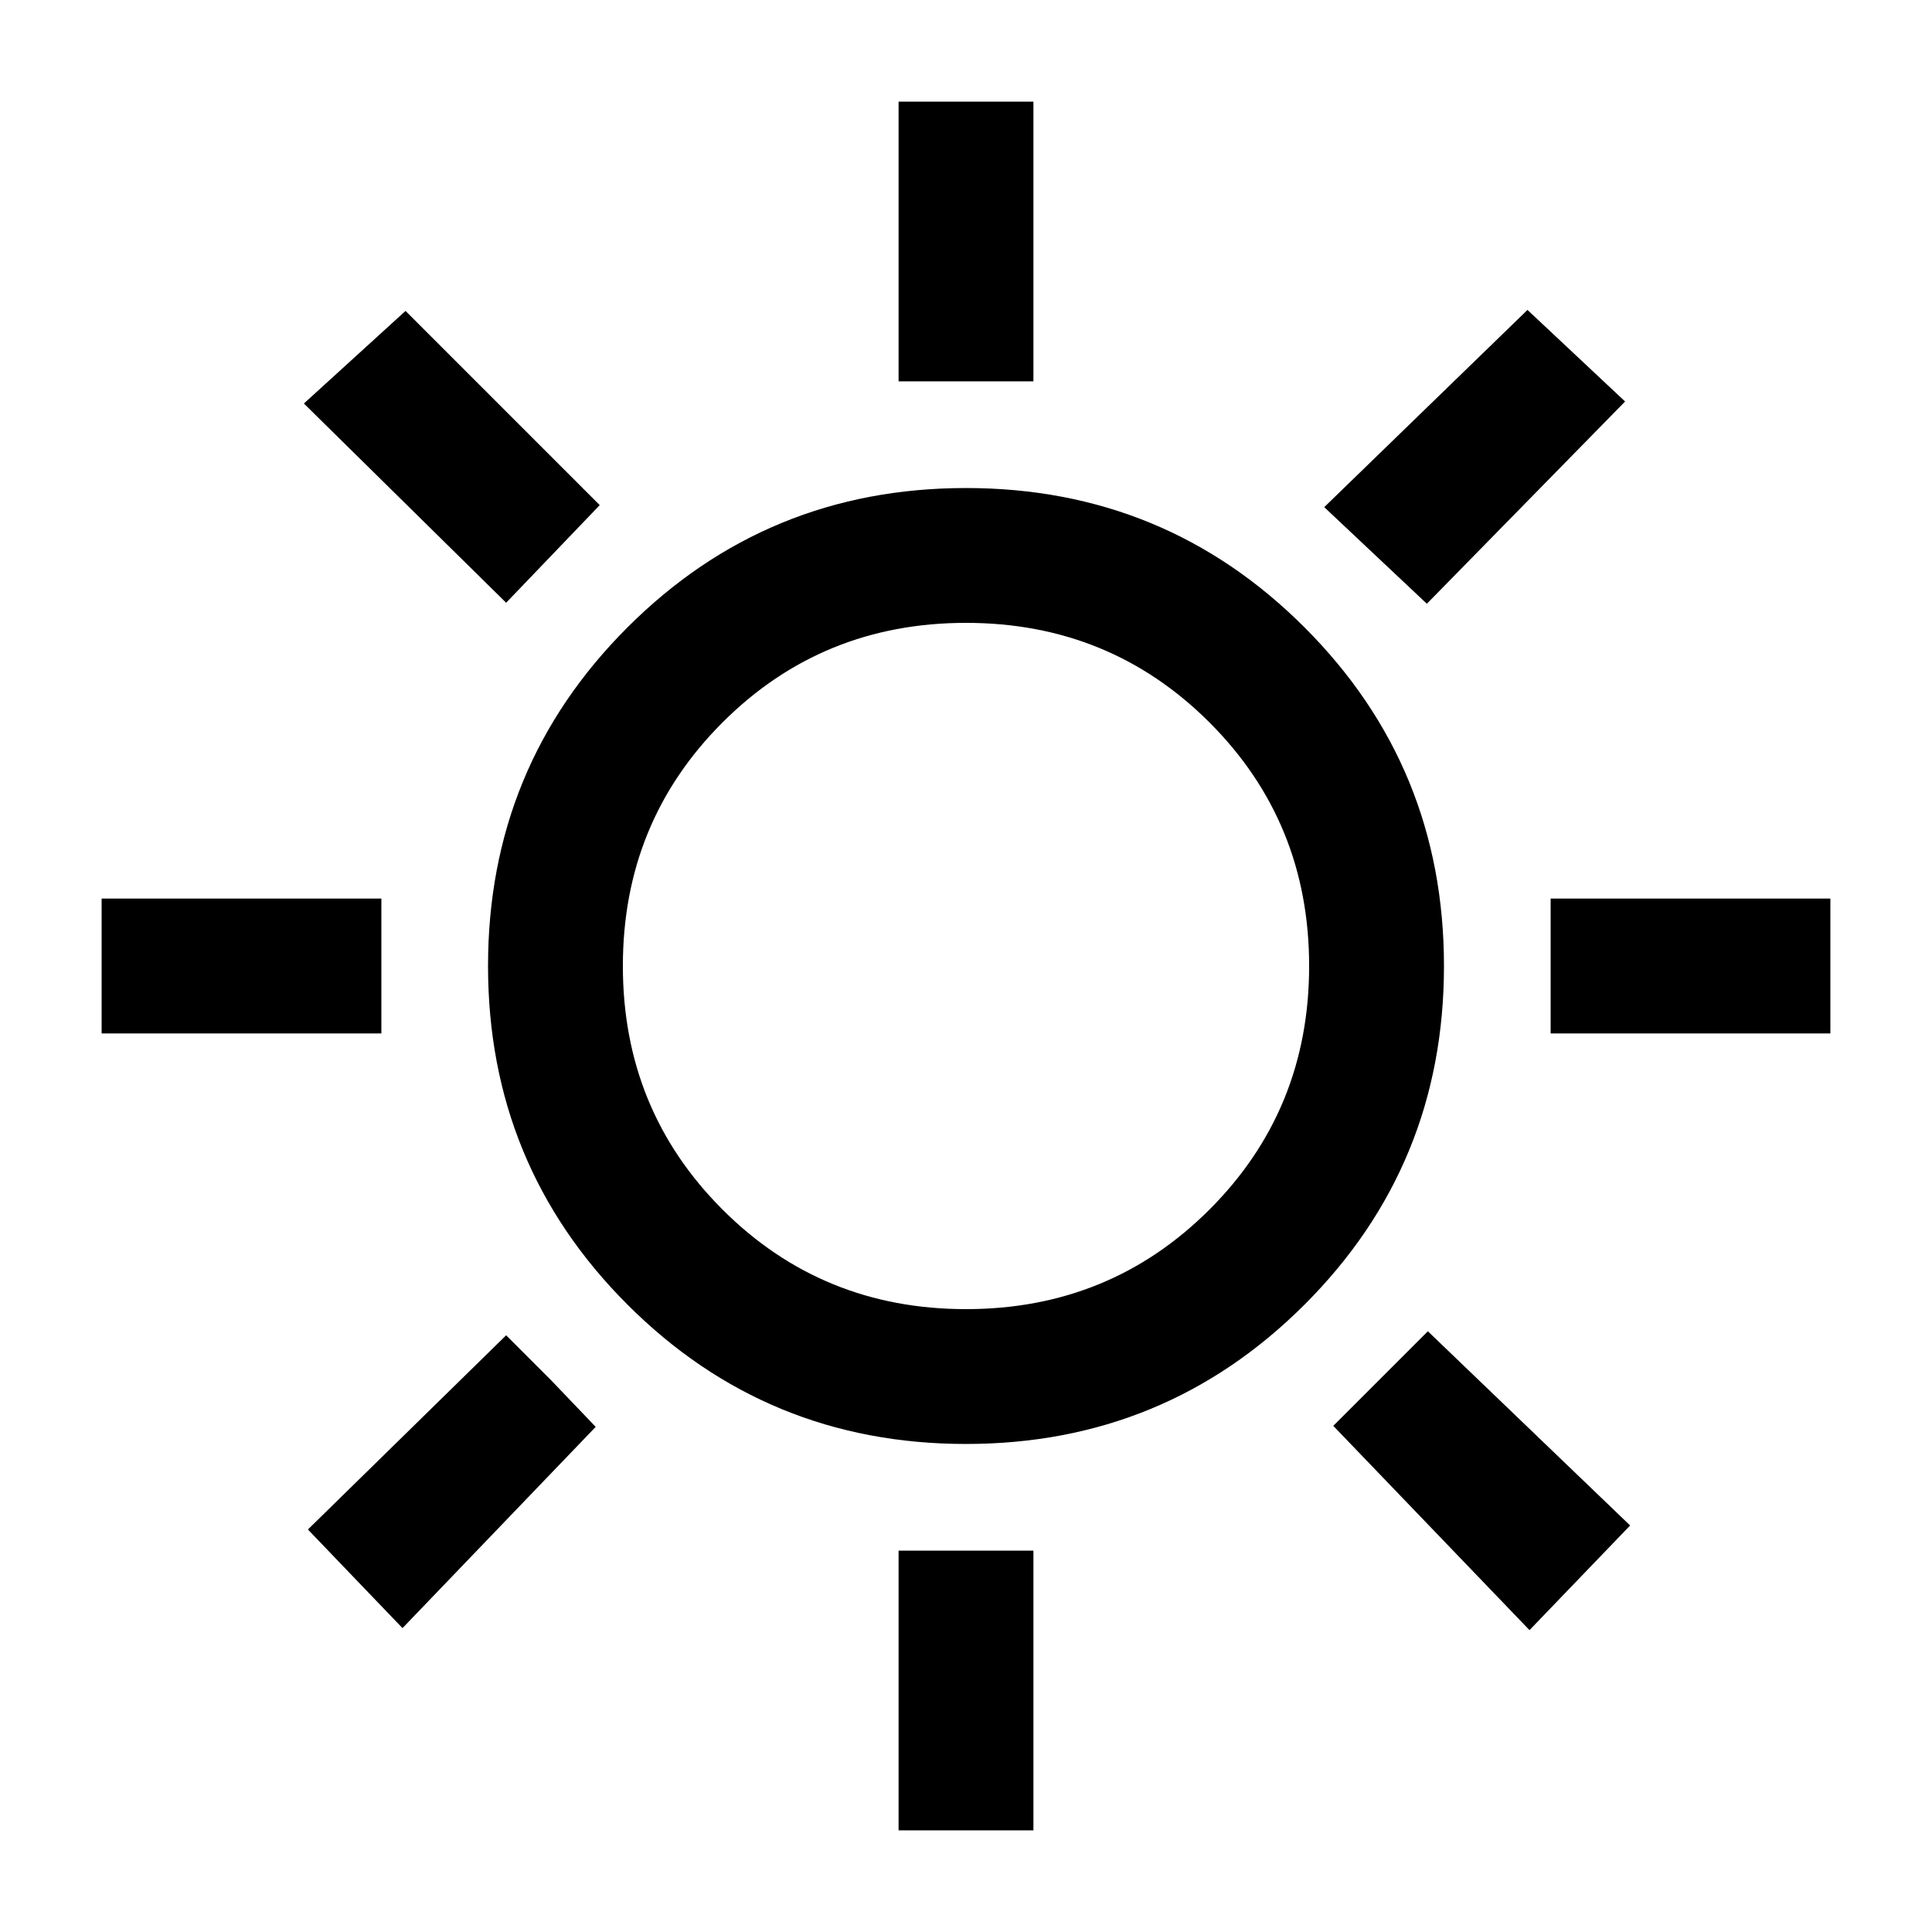 <svg xmlns="http://www.w3.org/2000/svg" height="20" viewBox="0 -960 960 960" width="20"><path d="M446.5-770.5v-139h67v139h-67ZM709-660l-51-48 101-98 48.5 45.5L709-660Zm61.5 213.5v-67h139v67h-139Zm-324 396v-139h67v139h-67Zm-195-610-100.5-99 50.5-46L298-709l-46.5 48.5ZM760-150l-97.5-101.5 47-47L810-202l-50 52ZM50.5-446.5v-67h139v67h-139ZM200-151l-47-49 98.5-96.5L274-274l22 23-96 100Zm279.97-91.5q-98.97 0-168.22-69.28T242.5-480.03q0-98.97 69.28-168.22t168.25-69.25q98.97 0 168.22 69.28t69.25 168.25q0 98.97-69.28 168.22T479.97-242.5Zm.03-67q71.5 0 121-49.5t49.5-121q0-71.5-49.5-121t-121-49.5q-71.5 0-121 49.5t-49.5 121q0 71.5 49.5 121t121 49.5Zm0-170.5Z"/></svg>